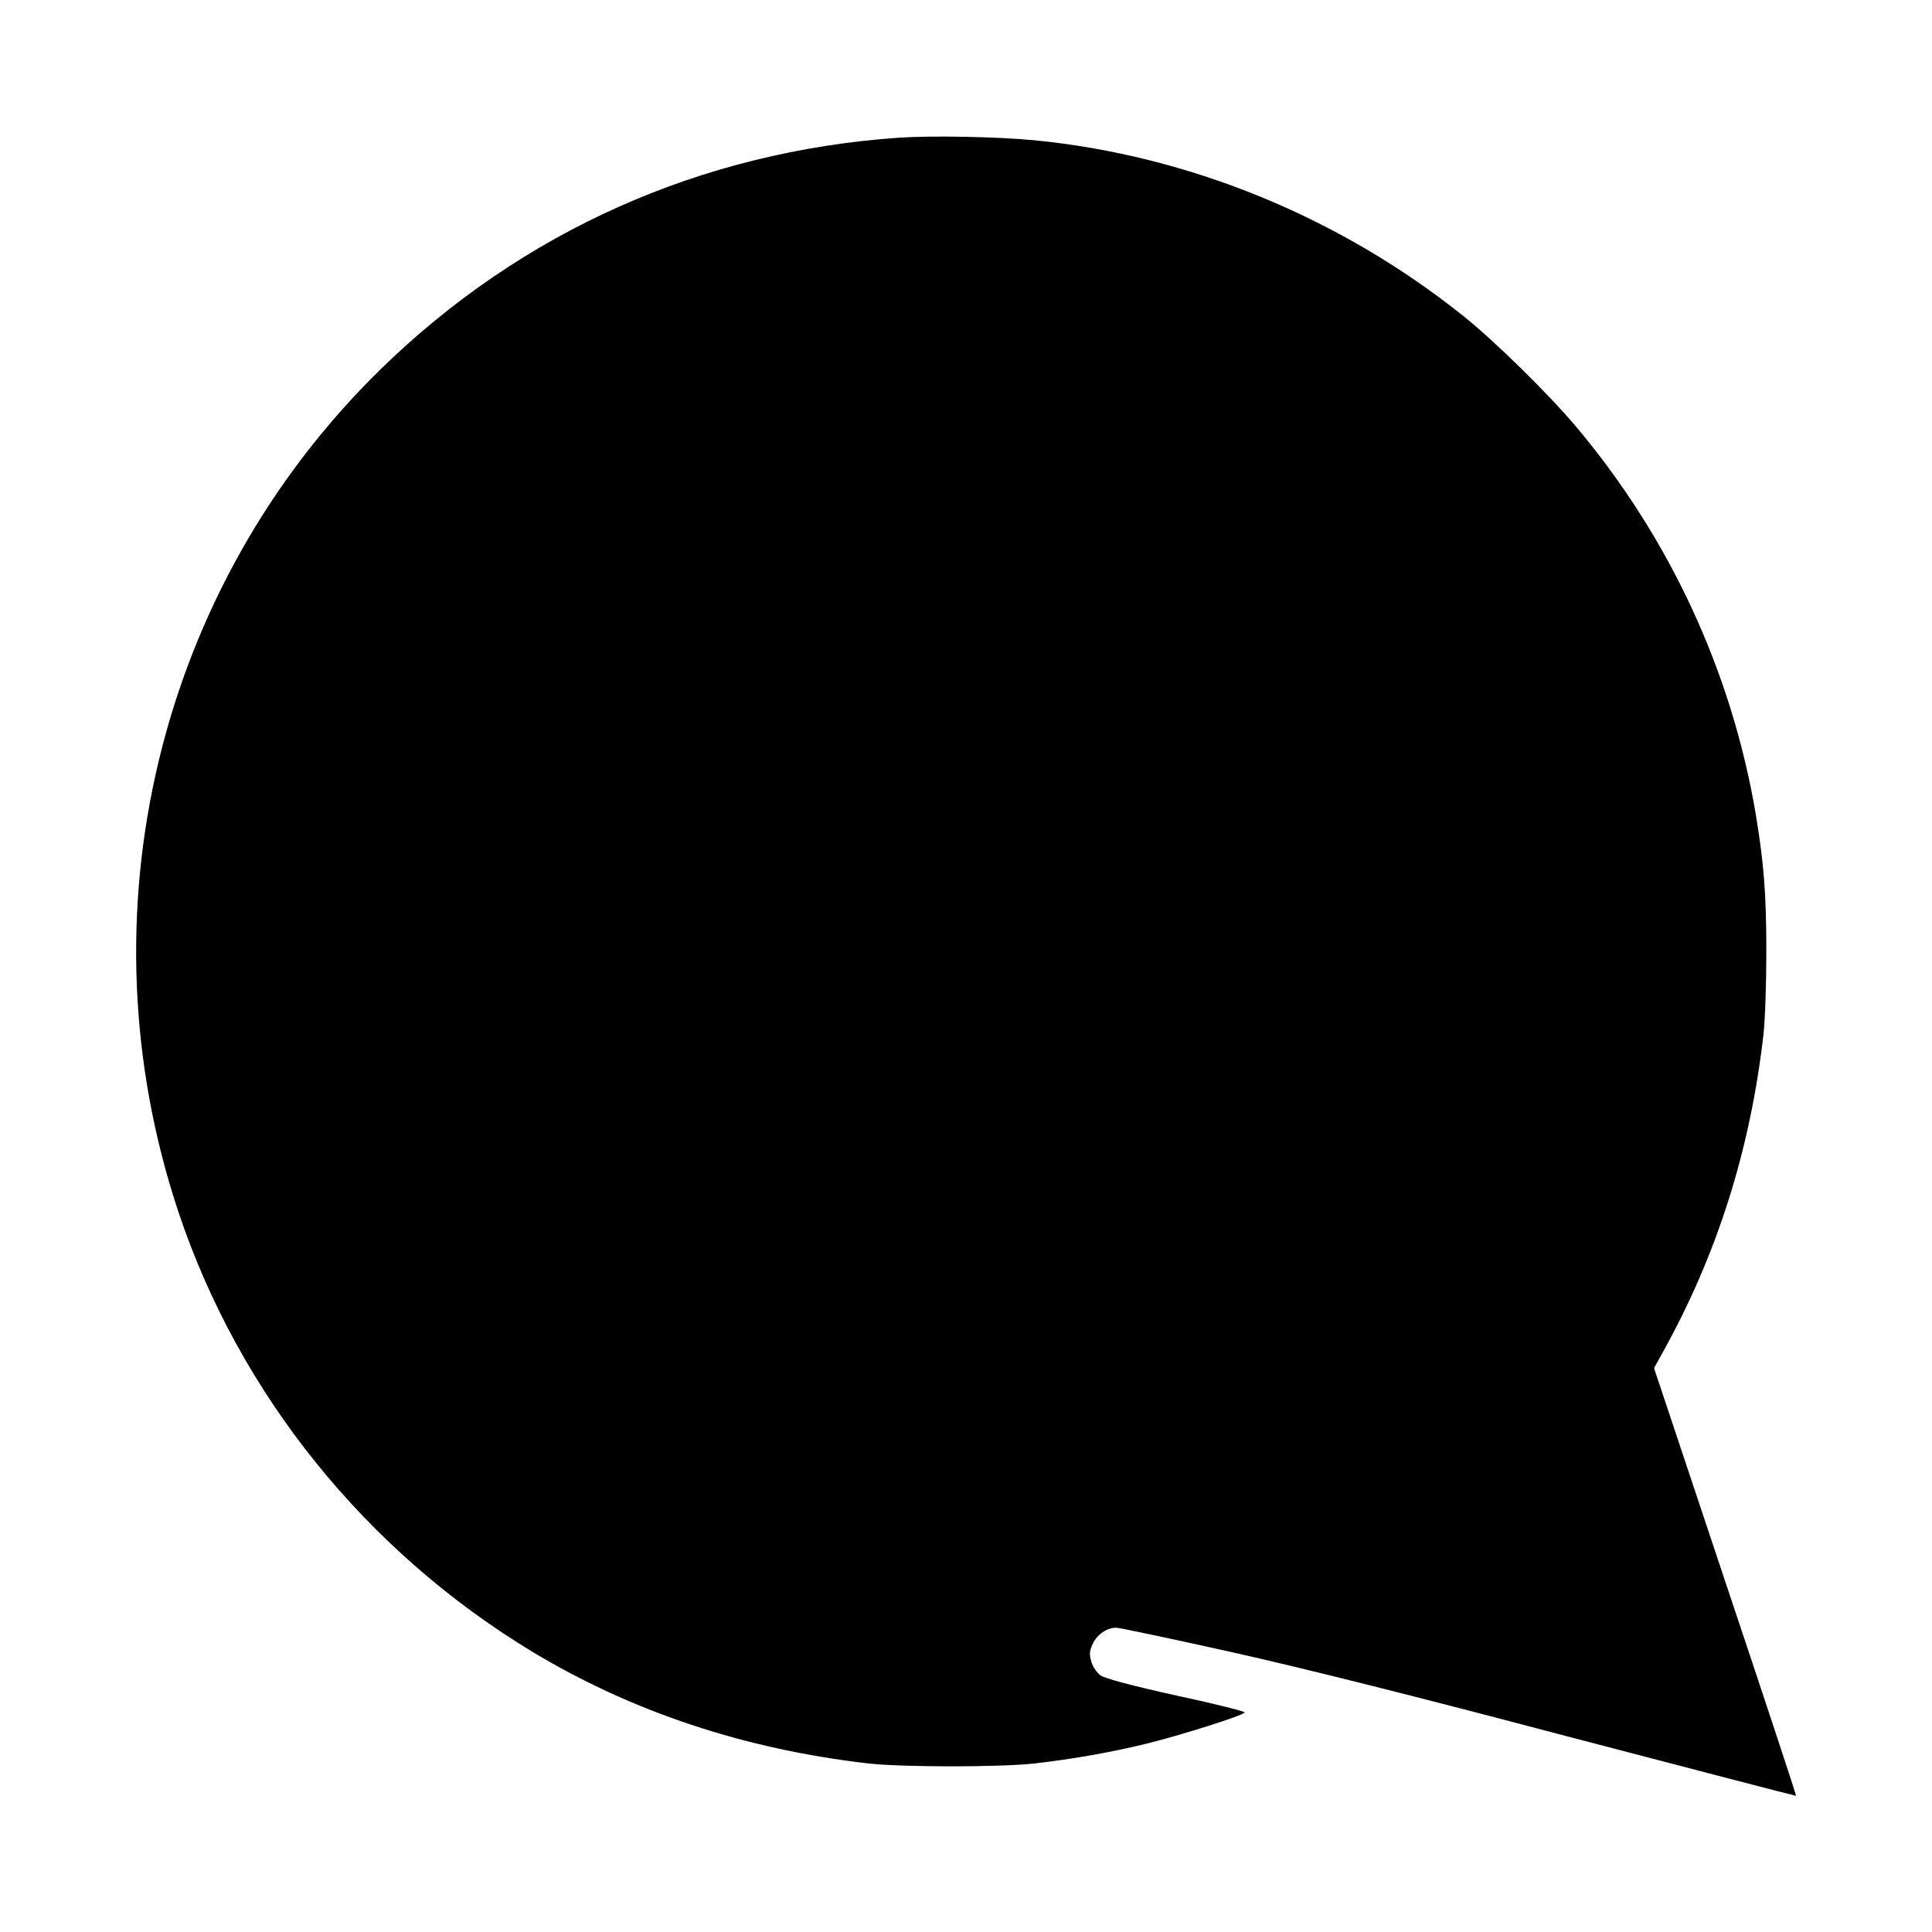 <?xml version="1.0" standalone="no"?>
<!DOCTYPE svg PUBLIC "-//W3C//DTD SVG 20010904//EN"
 "http://www.w3.org/TR/2001/REC-SVG-20010904/DTD/svg10.dtd">
<svg version="1.0" xmlns="http://www.w3.org/2000/svg"
 width="16pt" height="16pt" viewBox="0 0 16 16"
 preserveAspectRatio="xMidYMid meet">
<g transform="translate(0,16) scale(0.002,-0.002)"
fill="#000000" stroke="none">
<path d="M3724 7430 c-822 -57 -1563 -388 -2148 -959 -923 -903 -1248 -2258
-837 -3490 252 -754 775 -1403 1466 -1821 412 -248 878 -403 1390 -462 142
-16 548 -16 690 0 157 18 321 47 463 82 135 33 399 116 406 129 3 4 -124 36
-282 70 -182 40 -297 71 -314 83 -15 10 -33 36 -39 57 -9 32 -8 44 6 75 19 39
58 66 97 66 13 0 226 -45 473 -100 297 -66 771 -185 1395 -350 520 -136 946
-247 947 -246 2 1 -130 400 -293 887 l-295 884 36 65 c225 405 362 837 417
1315 7 61 12 216 12 345 0 239 -10 364 -44 570 -100 589 -355 1140 -741 1600
-116 138 -338 356 -469 461 -511 409 -1135 665 -1775 728 -152 15 -426 20
-561 11z"/>
</g>
</svg>
